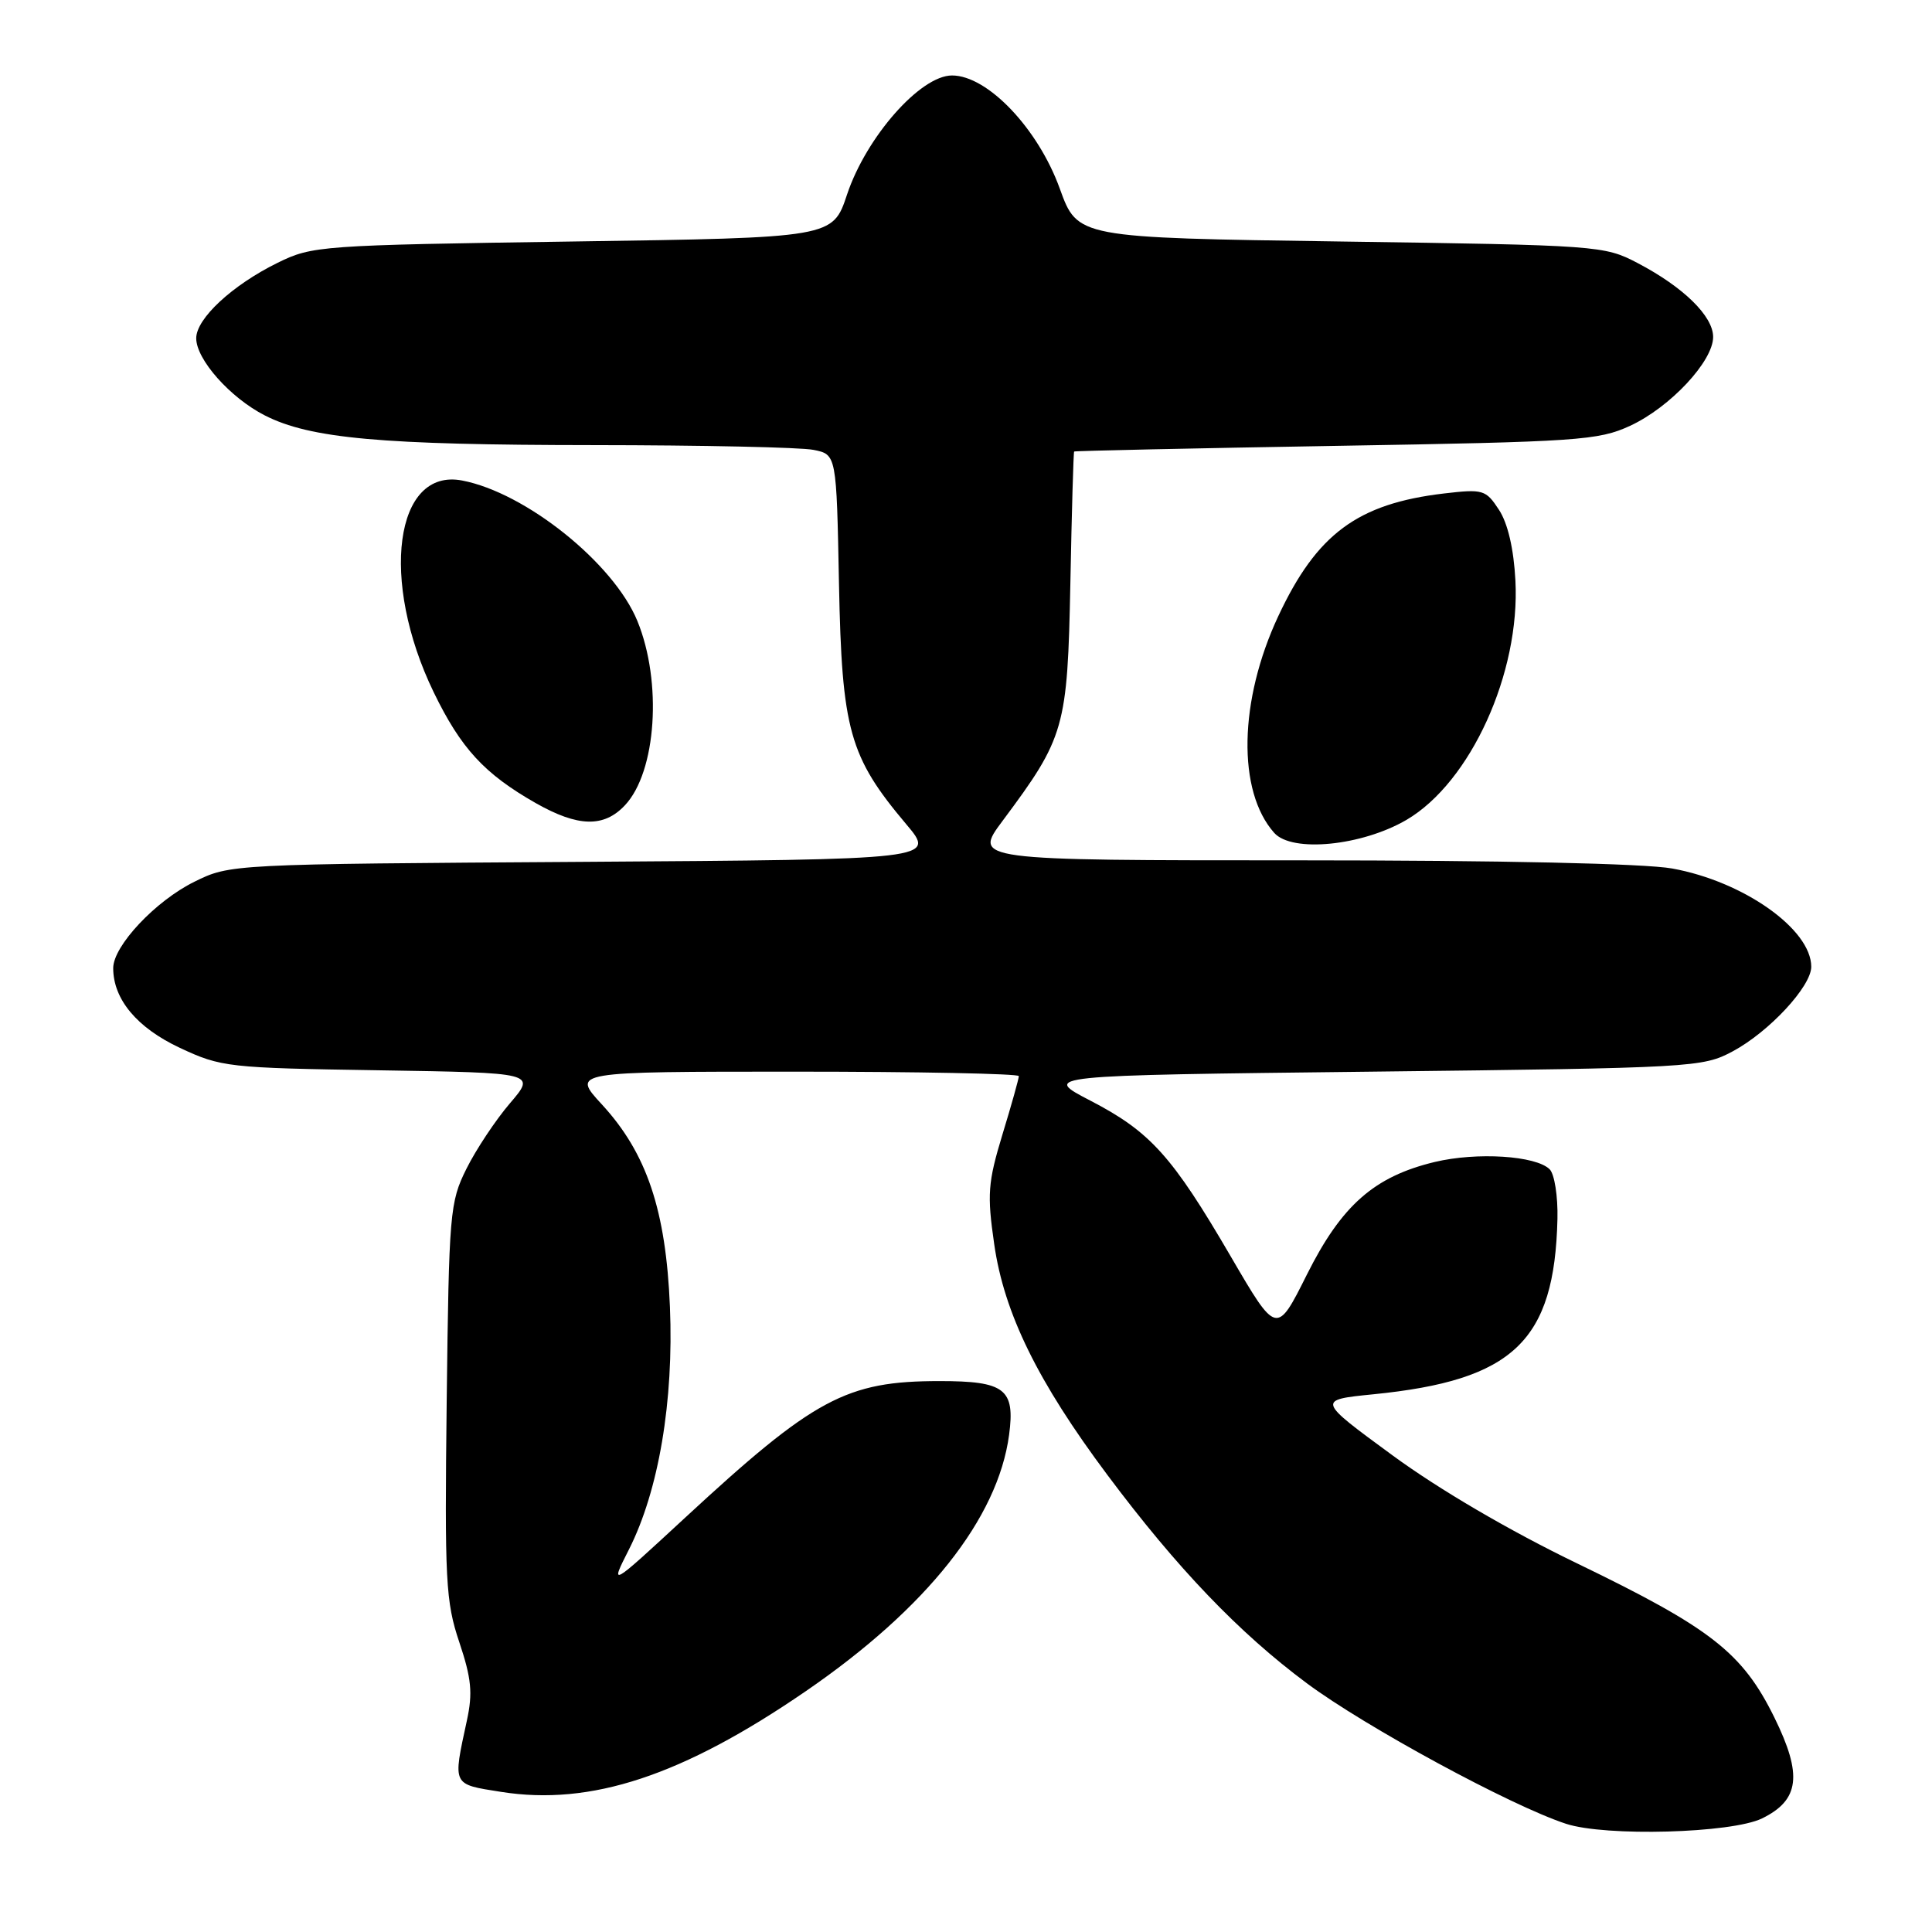 <?xml version="1.0" encoding="UTF-8" standalone="no"?>
<!DOCTYPE svg PUBLIC "-//W3C//DTD SVG 1.1//EN" "http://www.w3.org/Graphics/SVG/1.1/DTD/svg11.dtd" >
<svg xmlns="http://www.w3.org/2000/svg" xmlns:xlink="http://www.w3.org/1999/xlink" version="1.1" viewBox="0 0 256 256">
 <g >
 <path fill="currentColor"
d=" M 233.48 240.95 C 238.45 238.52 238.86 235.19 235.12 227.59 C 230.88 218.98 226.74 215.75 209.00 207.17 C 200.03 202.84 190.69 197.37 184.50 192.83 C 174.50 185.50 174.50 185.50 181.98 184.75 C 200.54 182.90 205.99 177.71 206.37 161.50 C 206.44 158.53 205.98 155.58 205.34 154.94 C 203.53 153.13 195.70 152.63 190.10 153.97 C 182.09 155.90 177.77 159.70 173.17 168.89 C 169.16 176.91 169.16 176.91 163.09 166.50 C 155.32 153.17 152.42 149.96 144.50 145.85 C 138.04 142.50 138.04 142.50 181.77 142.00 C 224.37 141.51 225.61 141.44 229.59 139.31 C 234.41 136.73 240.00 130.71 240.00 128.10 C 240.00 123.13 231.03 116.79 221.57 115.08 C 217.92 114.42 198.91 114.00 172.28 114.00 C 128.94 114.00 128.94 114.00 132.86 108.75 C 141.09 97.71 141.45 96.47 141.83 77.25 C 142.01 67.76 142.24 59.92 142.33 59.83 C 142.42 59.74 158.03 59.40 177.00 59.08 C 209.16 58.54 211.80 58.36 216.00 56.42 C 221.31 53.96 227.00 47.87 227.00 44.65 C 227.00 41.89 223.07 38.04 217.00 34.86 C 212.58 32.54 211.86 32.49 177.64 32.00 C 142.78 31.50 142.78 31.50 140.43 25.00 C 137.55 17.03 130.86 10.00 126.15 10.00 C 121.96 10.00 114.79 18.14 112.24 25.77 C 110.34 31.50 110.34 31.50 75.92 32.00 C 42.41 32.49 41.38 32.56 36.77 34.83 C 30.78 37.78 26.00 42.21 26.00 44.82 C 26.00 47.64 30.51 52.71 35.08 55.04 C 41.09 58.11 50.51 58.96 78.62 58.98 C 92.99 58.99 106.12 59.27 107.79 59.61 C 110.84 60.22 110.84 60.22 111.17 77.36 C 111.55 96.75 112.54 100.26 120.07 109.20 C 124.03 113.89 124.03 113.89 77.26 114.20 C 30.55 114.50 30.49 114.50 25.75 116.84 C 20.61 119.37 15.00 125.34 15.00 128.28 C 15.00 132.41 18.15 136.18 23.82 138.84 C 29.31 141.41 30.20 141.51 50.27 141.82 C 71.03 142.15 71.03 142.15 67.57 146.19 C 65.67 148.41 63.08 152.31 61.81 154.86 C 59.60 159.29 59.49 160.67 59.19 185.60 C 58.91 209.45 59.05 212.22 60.86 217.60 C 62.47 222.41 62.66 224.33 61.86 228.00 C 59.99 236.65 59.87 236.40 66.38 237.43 C 78.29 239.32 90.42 235.31 106.76 224.10 C 122.80 213.09 132.22 201.21 133.71 190.13 C 134.52 184.05 133.17 183.00 124.50 183.00 C 112.13 183.00 107.89 185.28 90.74 201.14 C 80.79 210.34 80.79 210.34 83.33 205.33 C 87.28 197.54 89.29 185.65 88.77 173.17 C 88.24 160.35 85.70 152.80 79.74 146.33 C 75.75 142.00 75.75 142.00 105.37 142.00 C 121.67 142.00 135.00 142.27 135.00 142.59 C 135.00 142.92 134.03 146.40 132.83 150.32 C 130.90 156.69 130.78 158.25 131.74 164.87 C 133.05 174.00 137.50 183.08 146.73 195.43 C 155.96 207.78 164.15 216.34 173.16 223.04 C 180.92 228.81 200.18 239.26 207.50 241.66 C 212.73 243.38 229.44 242.92 233.48 240.95 Z  M 186.38 108.63 C 194.86 103.65 201.45 89.17 200.80 76.92 C 200.58 72.72 199.79 69.33 198.62 67.55 C 196.88 64.89 196.52 64.78 191.32 65.39 C 179.89 66.74 174.48 70.74 169.38 81.64 C 164.15 92.82 163.92 104.83 168.84 110.36 C 171.20 113.01 180.46 112.09 186.38 108.63 Z  M 82.81 106.70 C 86.98 102.27 87.77 90.36 84.45 82.27 C 81.30 74.61 69.64 65.27 61.23 63.67 C 52.31 61.96 50.30 76.92 57.46 91.71 C 61.07 99.16 64.18 102.54 71.00 106.42 C 76.59 109.59 80.02 109.68 82.81 106.70 Z "/>
</g>
</svg>